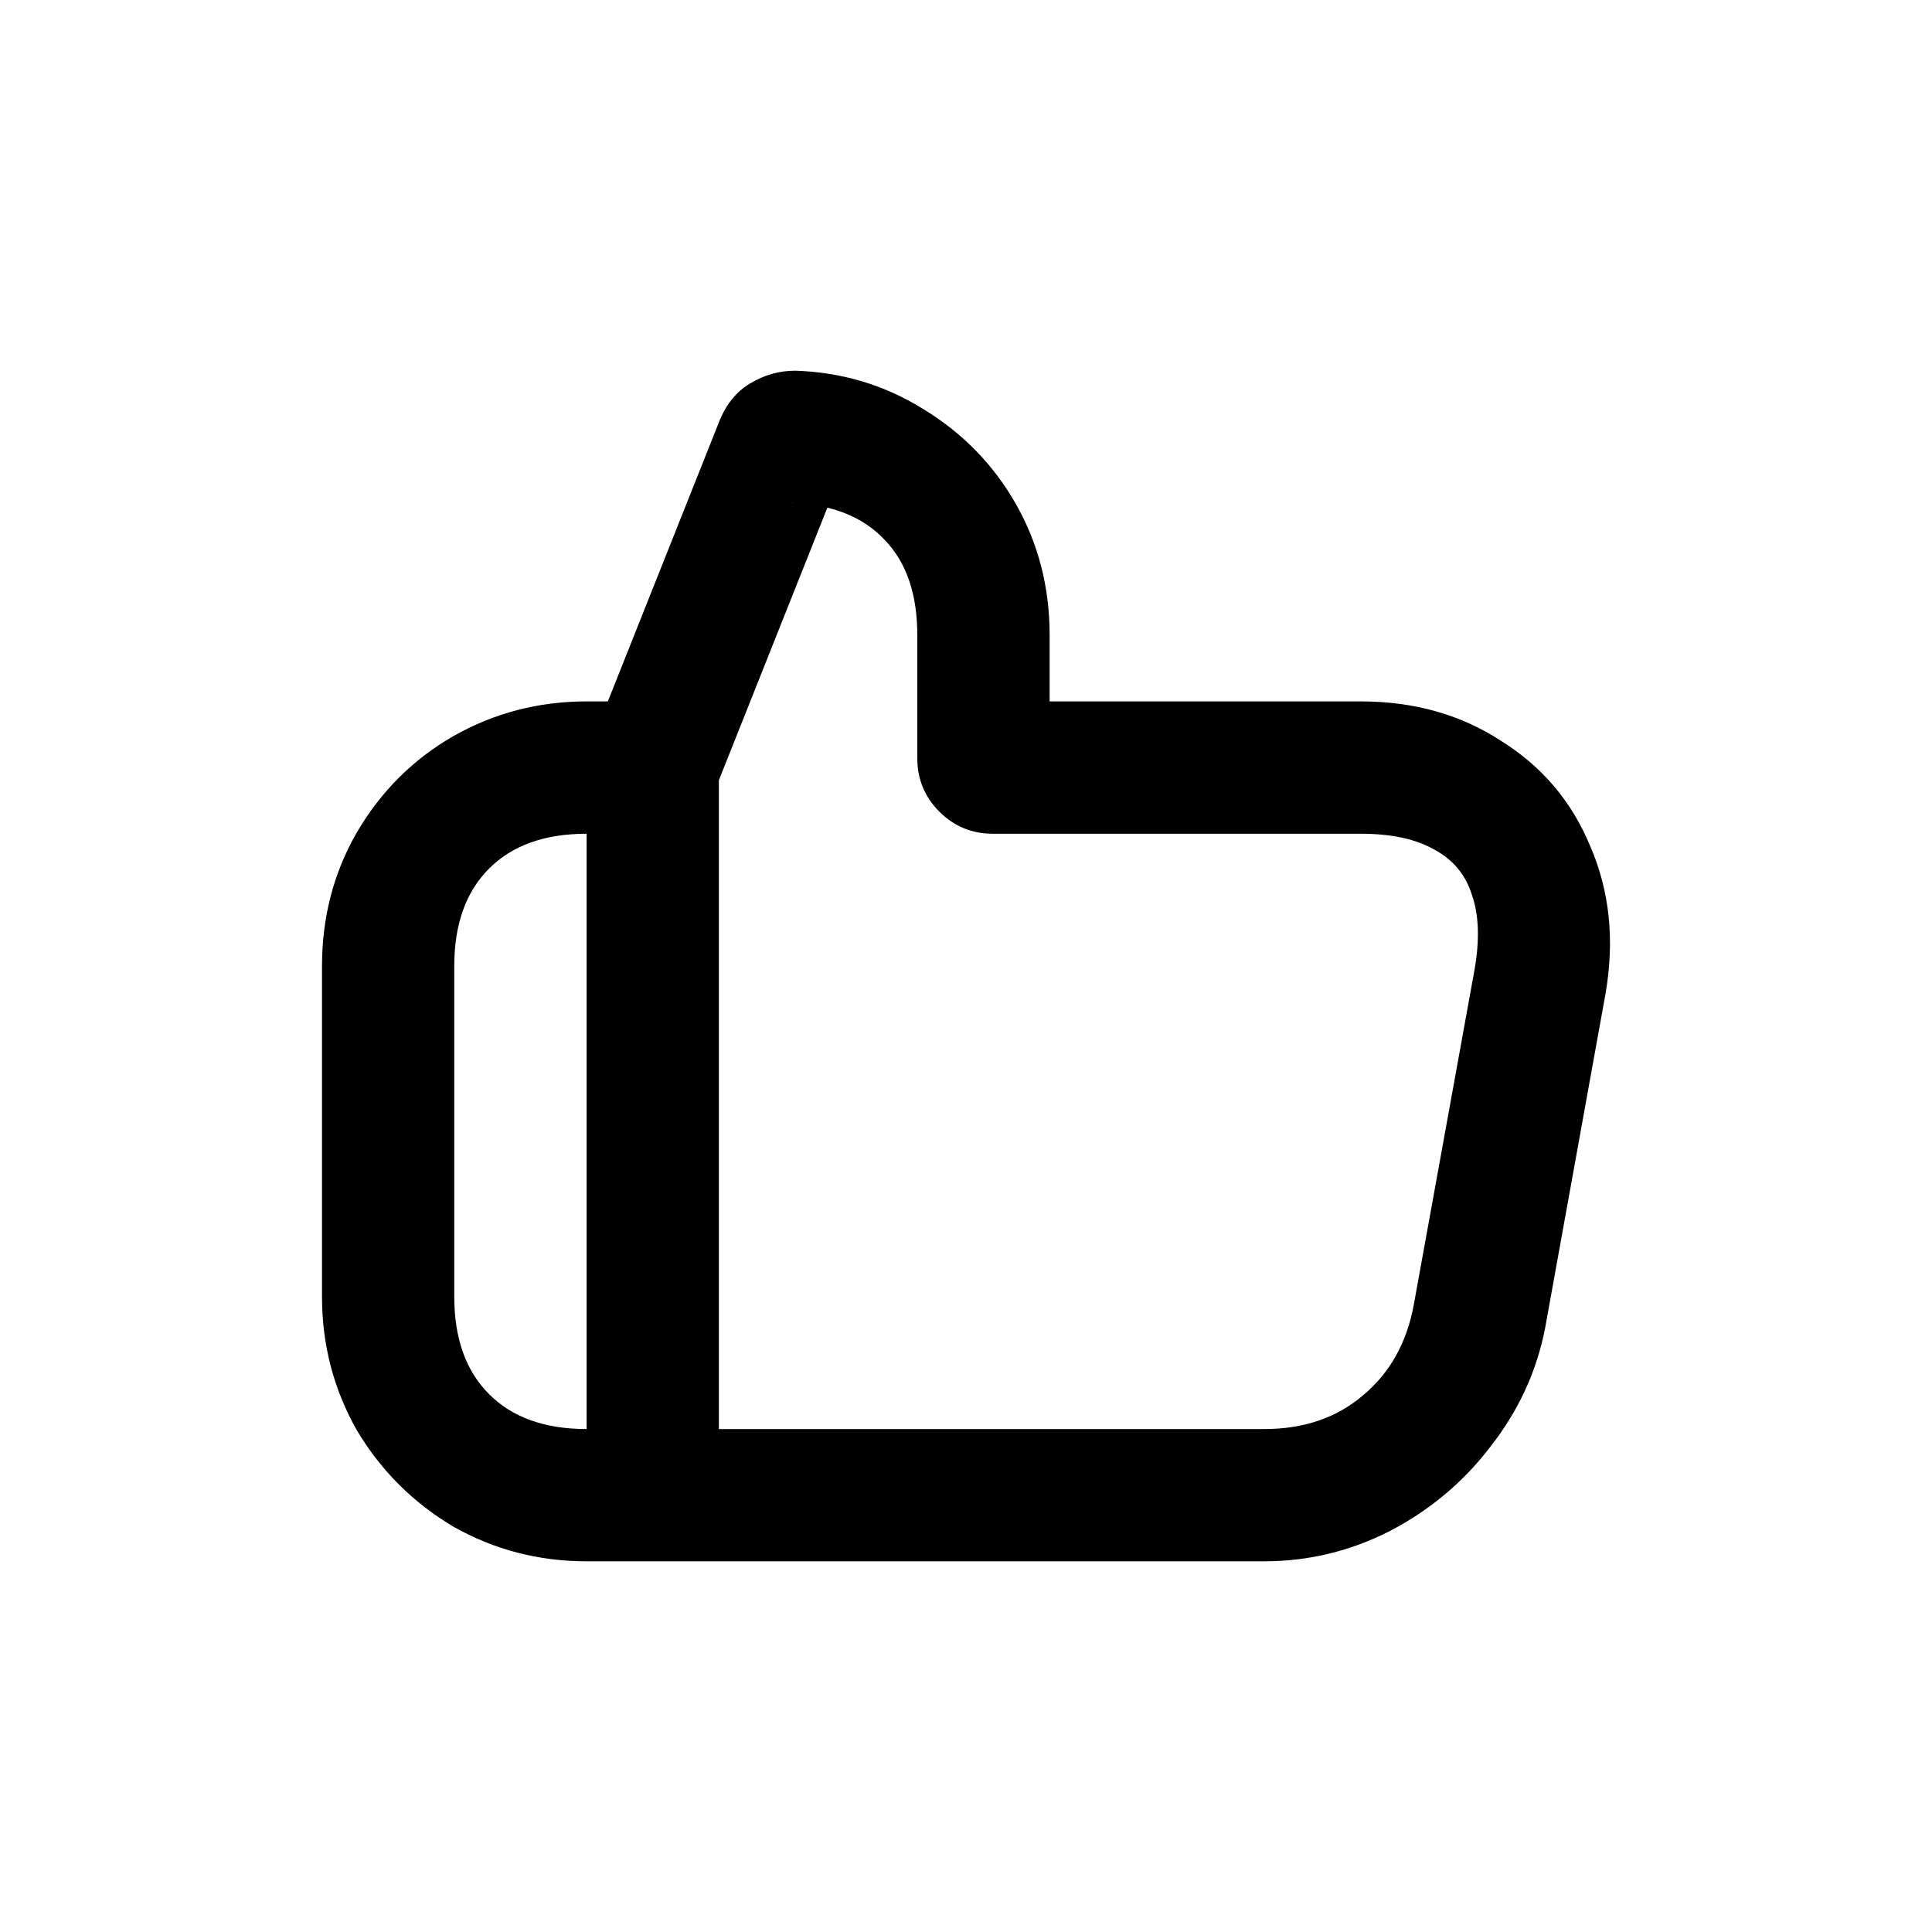 <svg width="24" height="24" viewBox="0 0 24 24" fill="none" xmlns="http://www.w3.org/2000/svg">
<path d="M8.93 8.713V19.395H7.287C6.691 19.395 6.138 19.251 5.629 18.963C5.129 18.665 4.73 18.266 4.432 17.766C4.144 17.257 4 16.704 4 16.108V12C4 11.395 4.144 10.842 4.432 10.342C4.73 9.833 5.129 9.434 5.629 9.146C6.138 8.857 6.691 8.713 7.287 8.713H8.93ZM7.287 10.357C6.768 10.357 6.364 10.501 6.076 10.789C5.788 11.077 5.643 11.481 5.643 12V16.108C5.643 16.628 5.788 17.031 6.076 17.319C6.364 17.608 6.768 17.752 7.287 17.752V10.357ZM11.395 7.891C11.395 7.382 11.261 6.988 10.992 6.709C10.723 6.421 10.338 6.267 9.838 6.248C9.858 6.267 9.992 6.181 10.242 5.989C10.405 5.854 10.482 5.796 10.473 5.816L8.93 9.693V17.752H15.706C16.196 17.752 16.604 17.613 16.931 17.334C17.267 17.055 17.479 16.675 17.565 16.195L18.315 12.058C18.382 11.683 18.373 11.37 18.286 11.121C18.209 10.871 18.055 10.683 17.825 10.558C17.594 10.424 17.287 10.357 16.902 10.357H12.332C12.073 10.357 11.852 10.265 11.669 10.083C11.487 9.9 11.395 9.679 11.395 9.42V7.891ZM13.039 9.42C13.039 9.468 12.967 9.434 12.822 9.319C12.688 9.194 12.558 9.064 12.433 8.929C12.318 8.785 12.284 8.713 12.332 8.713H16.902C17.565 8.713 18.147 8.877 18.646 9.203C19.156 9.52 19.526 9.958 19.756 10.515C19.997 11.073 20.059 11.683 19.944 12.346L19.194 16.498C19.089 17.036 18.863 17.526 18.517 17.968C18.18 18.41 17.762 18.761 17.263 19.02C16.772 19.27 16.253 19.395 15.706 19.395H7.287V9.376L8.945 5.21C9.031 5.008 9.156 4.859 9.319 4.763C9.492 4.658 9.68 4.605 9.882 4.605C10.458 4.624 10.987 4.782 11.467 5.08C11.957 5.378 12.342 5.772 12.621 6.263C12.899 6.753 13.039 7.296 13.039 7.891V9.42Z" fill="black"/>
</svg>
